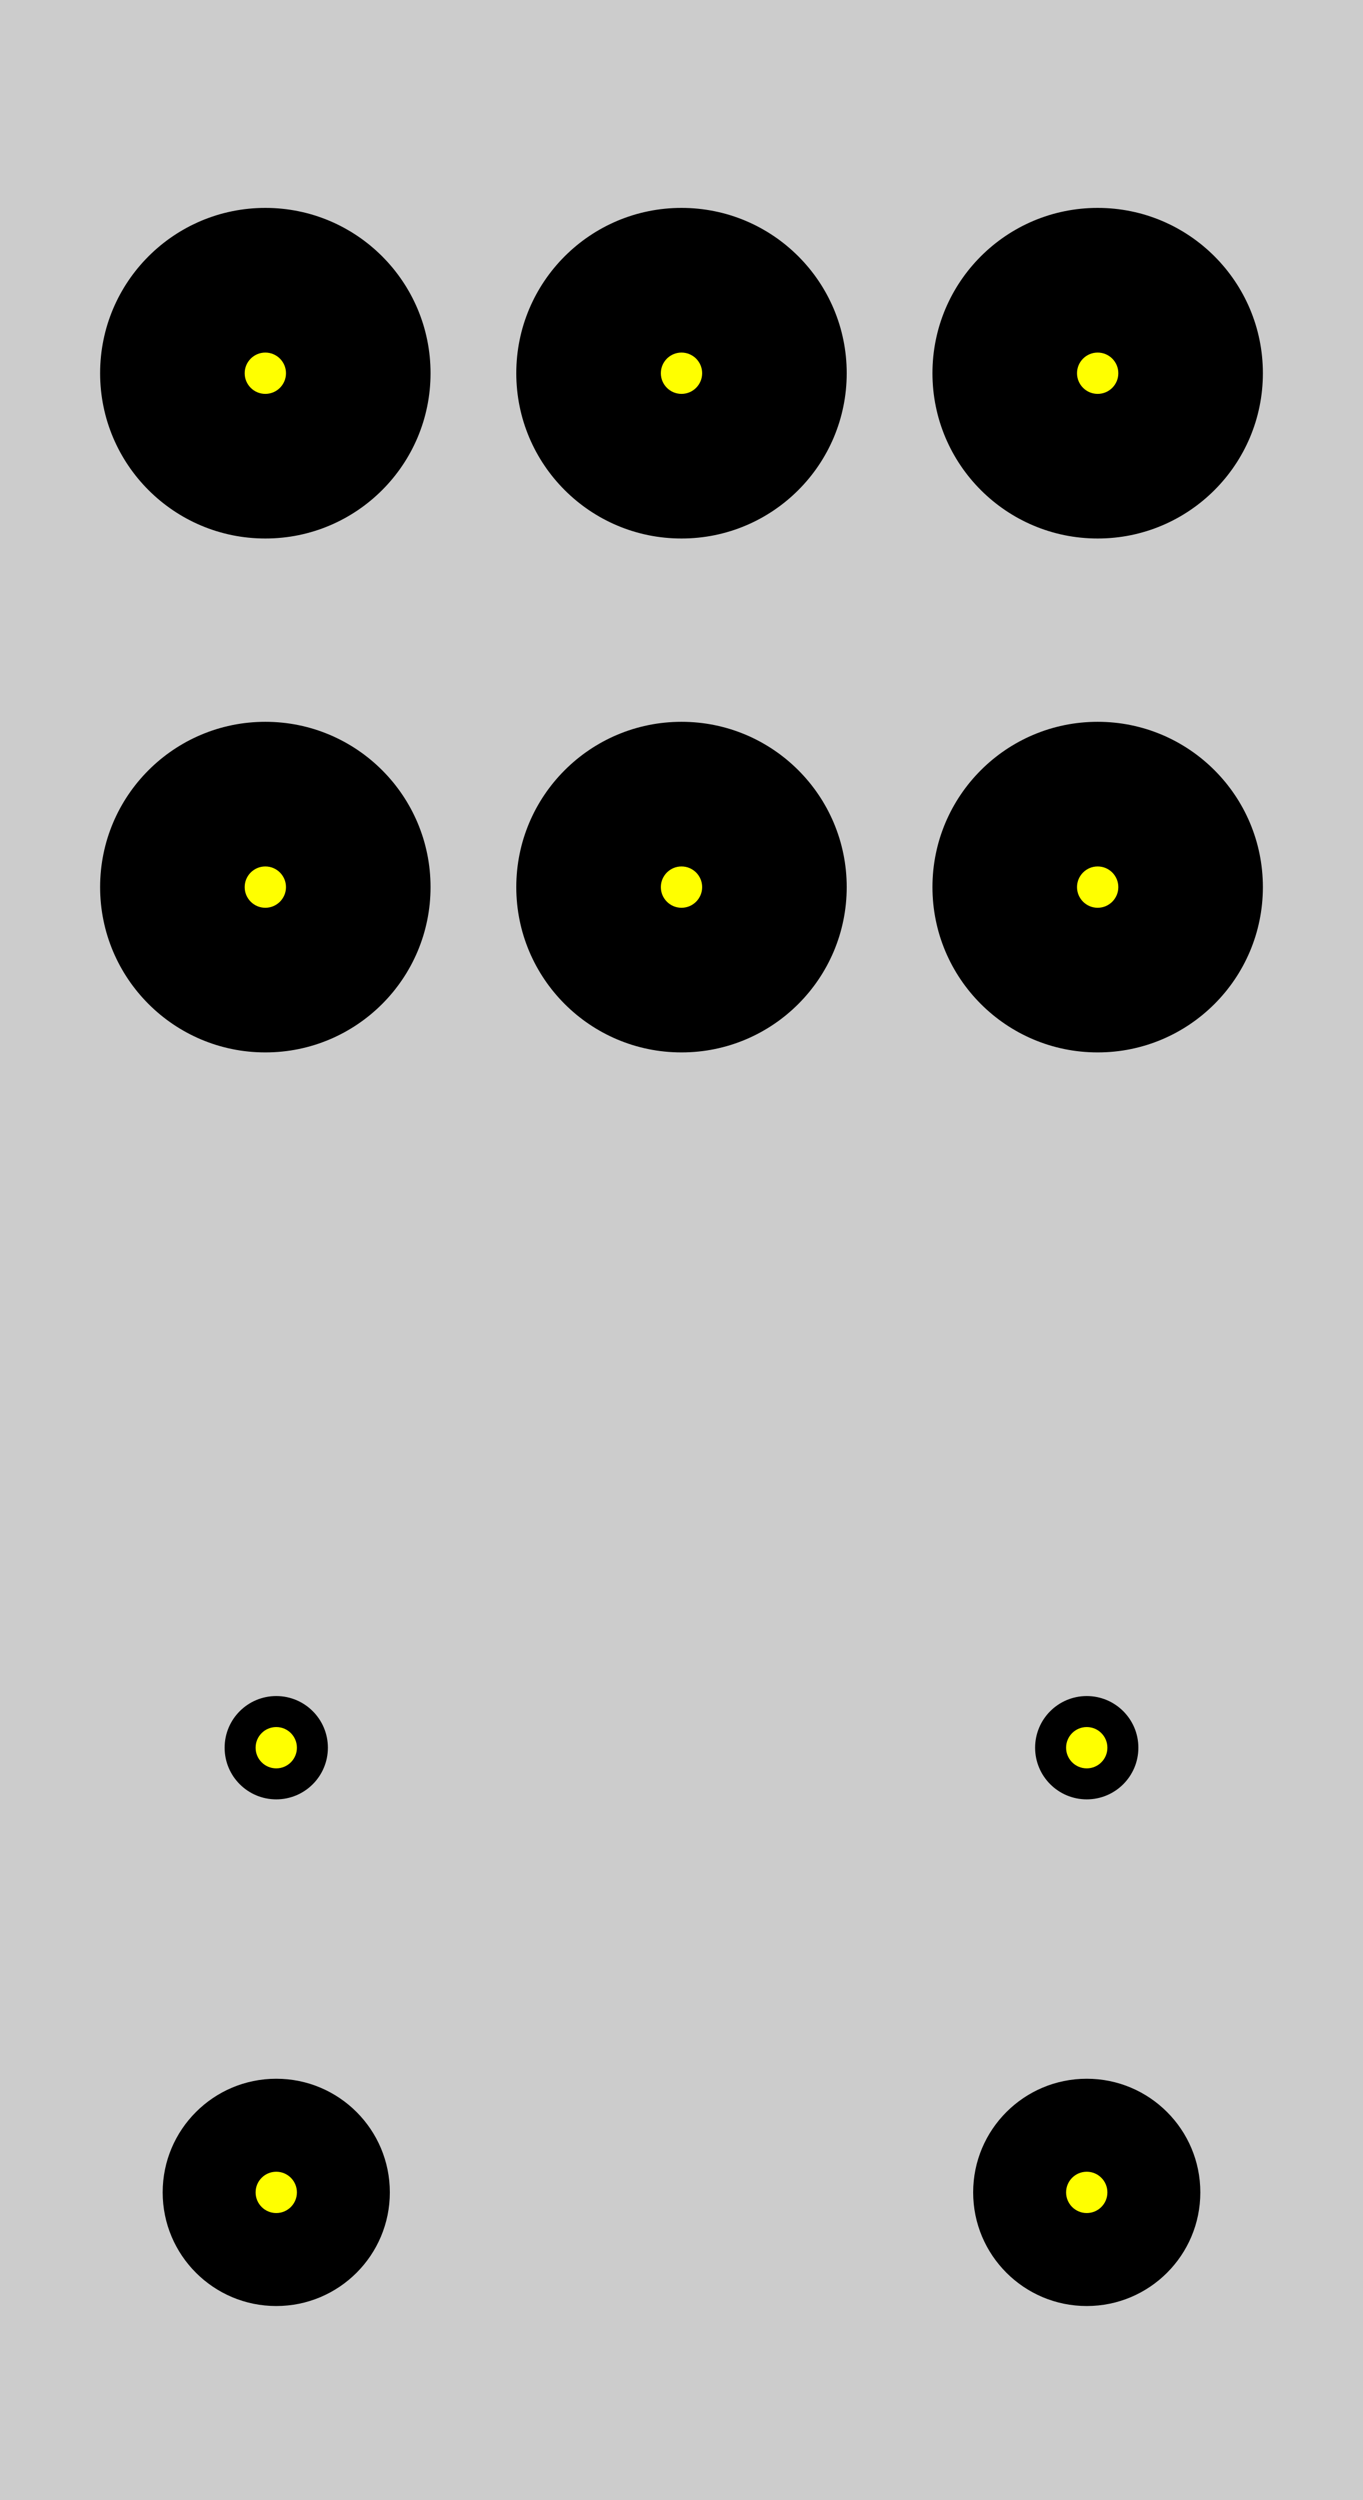 <?xml version="1.0" encoding="UTF-8" standalone="no"?>
<!-- Created with Inkscape (http://www.inkscape.org/) -->

<svg
   width="66mm"
   height="121mm"
   viewBox="0 0 66 121"
   version="1.1"
   id="svg1"
   inkscape:version="1.3 (0e150ed, 2023-07-21)"
   sodipodi:docname="layout.svg"
   inkscape:export-filename="layout.pdf"
   inkscape:export-xdpi="96"
   inkscape:export-ydpi="96"
   xmlns:inkscape="http://www.inkscape.org/namespaces/inkscape"
   xmlns:sodipodi="http://sodipodi.sourceforge.net/DTD/sodipodi-0.dtd"
   xmlns="http://www.w3.org/2000/svg"
   xmlns:svg="http://www.w3.org/2000/svg">
  <rect x="0" y="0" width="66" height="121" fill="#808080" stroke="none"/>
  <sodipodi:namedview
     id="namedview1"
     pagecolor="#ffffff"
     bordercolor="#000000"
     borderopacity="0.25"
     inkscape:showpageshadow="2"
     inkscape:pageopacity="0.0"
     inkscape:pagecheckerboard="0"
     inkscape:deskcolor="#d1d1d1"
     inkscape:document-units="mm"
     showguides="true"
     inkscape:zoom="1.9506277"
     inkscape:cx="226.85005"
     inkscape:cy="251.45752"
     inkscape:window-width="1920"
     inkscape:window-height="1080"
     inkscape:window-x="0"
     inkscape:window-y="0"
     inkscape:window-maximized="0"
     inkscape:current-layer="layer1">
    <sodipodi:guide
       position="53.035,102.96"
       orientation="1,0"
       id="guide1"
       inkscape:locked="false" />
    <sodipodi:guide
       position="12.75,83.156"
       orientation="1,0"
       id="guide2"
       inkscape:locked="false" />
  </sodipodi:namedview>
  <defs
     id="defs1" />
  <g
     inkscape:label="Layer 1"
     inkscape:groupmode="layer"
     id="layer1">
    <rect
       style="fill:#cccccc;fill-opacity:0.998;stroke-width:1.136"
       id="rect19"
       width="66"
       height="121"
       x="3.7747583e-15"
       y="-1.0658141e-15" />
    <circle
       style="fill:#000000;fill-opacity:0.998;stroke-width:1.323"
       id="path2"
       cx="13.377"
       cy="106.104"
       r="5.5" />
    <g
       id="g5"
       transform="translate(-0.252,-2.117)">
      <circle
         style="fill:#000000;fill-opacity:0.998;stroke-width:1.323"
         id="path1"
         cx="33.252"
         cy="20.179"
         r="8" />
      <circle
         style="fill:#000000;fill-opacity:0.998;stroke-width:1.323"
         id="circle4"
         cx="13.1"
         cy="20.179"
         r="8" />
      <circle
         style="fill:#000000;fill-opacity:0.998;stroke-width:1.323"
         id="circle5"
         cx="53.404"
         cy="20.179"
         r="8" />
    </g>
    <g
       id="g8"
       transform="translate(-0.252,22.754)">
      <circle
         style="fill:#000000;fill-opacity:0.998;stroke-width:1.323"
         id="circle6"
         cx="33.252"
         cy="20.179"
         r="8" />
      <circle
         style="fill:#000000;fill-opacity:0.998;stroke-width:1.323"
         id="circle7"
         cx="13.1"
         cy="20.179"
         r="8" />
      <circle
         style="fill:#000000;fill-opacity:0.998;stroke-width:1.323"
         id="circle8"
         cx="53.404"
         cy="20.179"
         r="8" />
    </g>
    <circle
       style="fill:#000000;fill-opacity:0.998;stroke-width:1.323"
       id="circle9"
       cx="52.623"
       cy="106.104"
       r="5.5" />
    <circle
       style="fill:#000000;fill-opacity:0.998;stroke-width:0.601"
       id="circle10"
       cx="13.377"
       cy="84.583"
       r="2.5" />
    <circle
       style="fill:#000000;fill-opacity:0.998;stroke-width:0.601"
       id="circle11"
       cx="52.623"
       cy="84.583"
       r="2.5" />
    <circle
       style="fill:#ffff00;fill-opacity:0.998;stroke-width:0.338"
       id="path3"
       cx="12.848"
       cy="18.063"
       r="1" />
    <circle
       style="fill:#ffff00;fill-opacity:0.998;stroke-width:0.338"
       id="circle3"
       cx="33"
       cy="18.063"
       r="1" />
    <circle
       style="fill:#ffff00;fill-opacity:0.998;stroke-width:0.338"
       id="circle12"
       cx="53.152"
       cy="18.063"
       r="1" />
    <circle
       style="fill:#ffff00;fill-opacity:0.998;stroke-width:0.338"
       id="circle13"
       cx="12.848"
       cy="42.933"
       r="1" />
    <circle
       style="fill:#ffff00;fill-opacity:0.998;stroke-width:0.338"
       id="circle14"
       cx="33"
       cy="42.933"
       r="1" />
    <circle
       style="fill:#ffff00;fill-opacity:0.998;stroke-width:0.338"
       id="circle15"
       cx="53.152"
       cy="42.933"
       r="1" />
    <circle
       style="fill:#ffff00;fill-opacity:0.998;stroke-width:0.338"
       id="circle16"
       cx="13.377"
       cy="84.583"
       r="1" />
    <circle
       style="fill:#ffff00;fill-opacity:0.998;stroke-width:0.338"
       id="circle17"
       cx="52.623"
       cy="84.583"
       r="1" />
    <circle
       style="fill:#ffff00;fill-opacity:0.998;stroke-width:0.338"
       id="circle18"
       cx="13.377"
       cy="106.104"
       r="1" />
    <circle
       style="fill:#ffff00;fill-opacity:0.998;stroke-width:0.338"
       id="circle19"
       cx="52.623"
       cy="106.104"
       r="1" />
  </g>
</svg>
